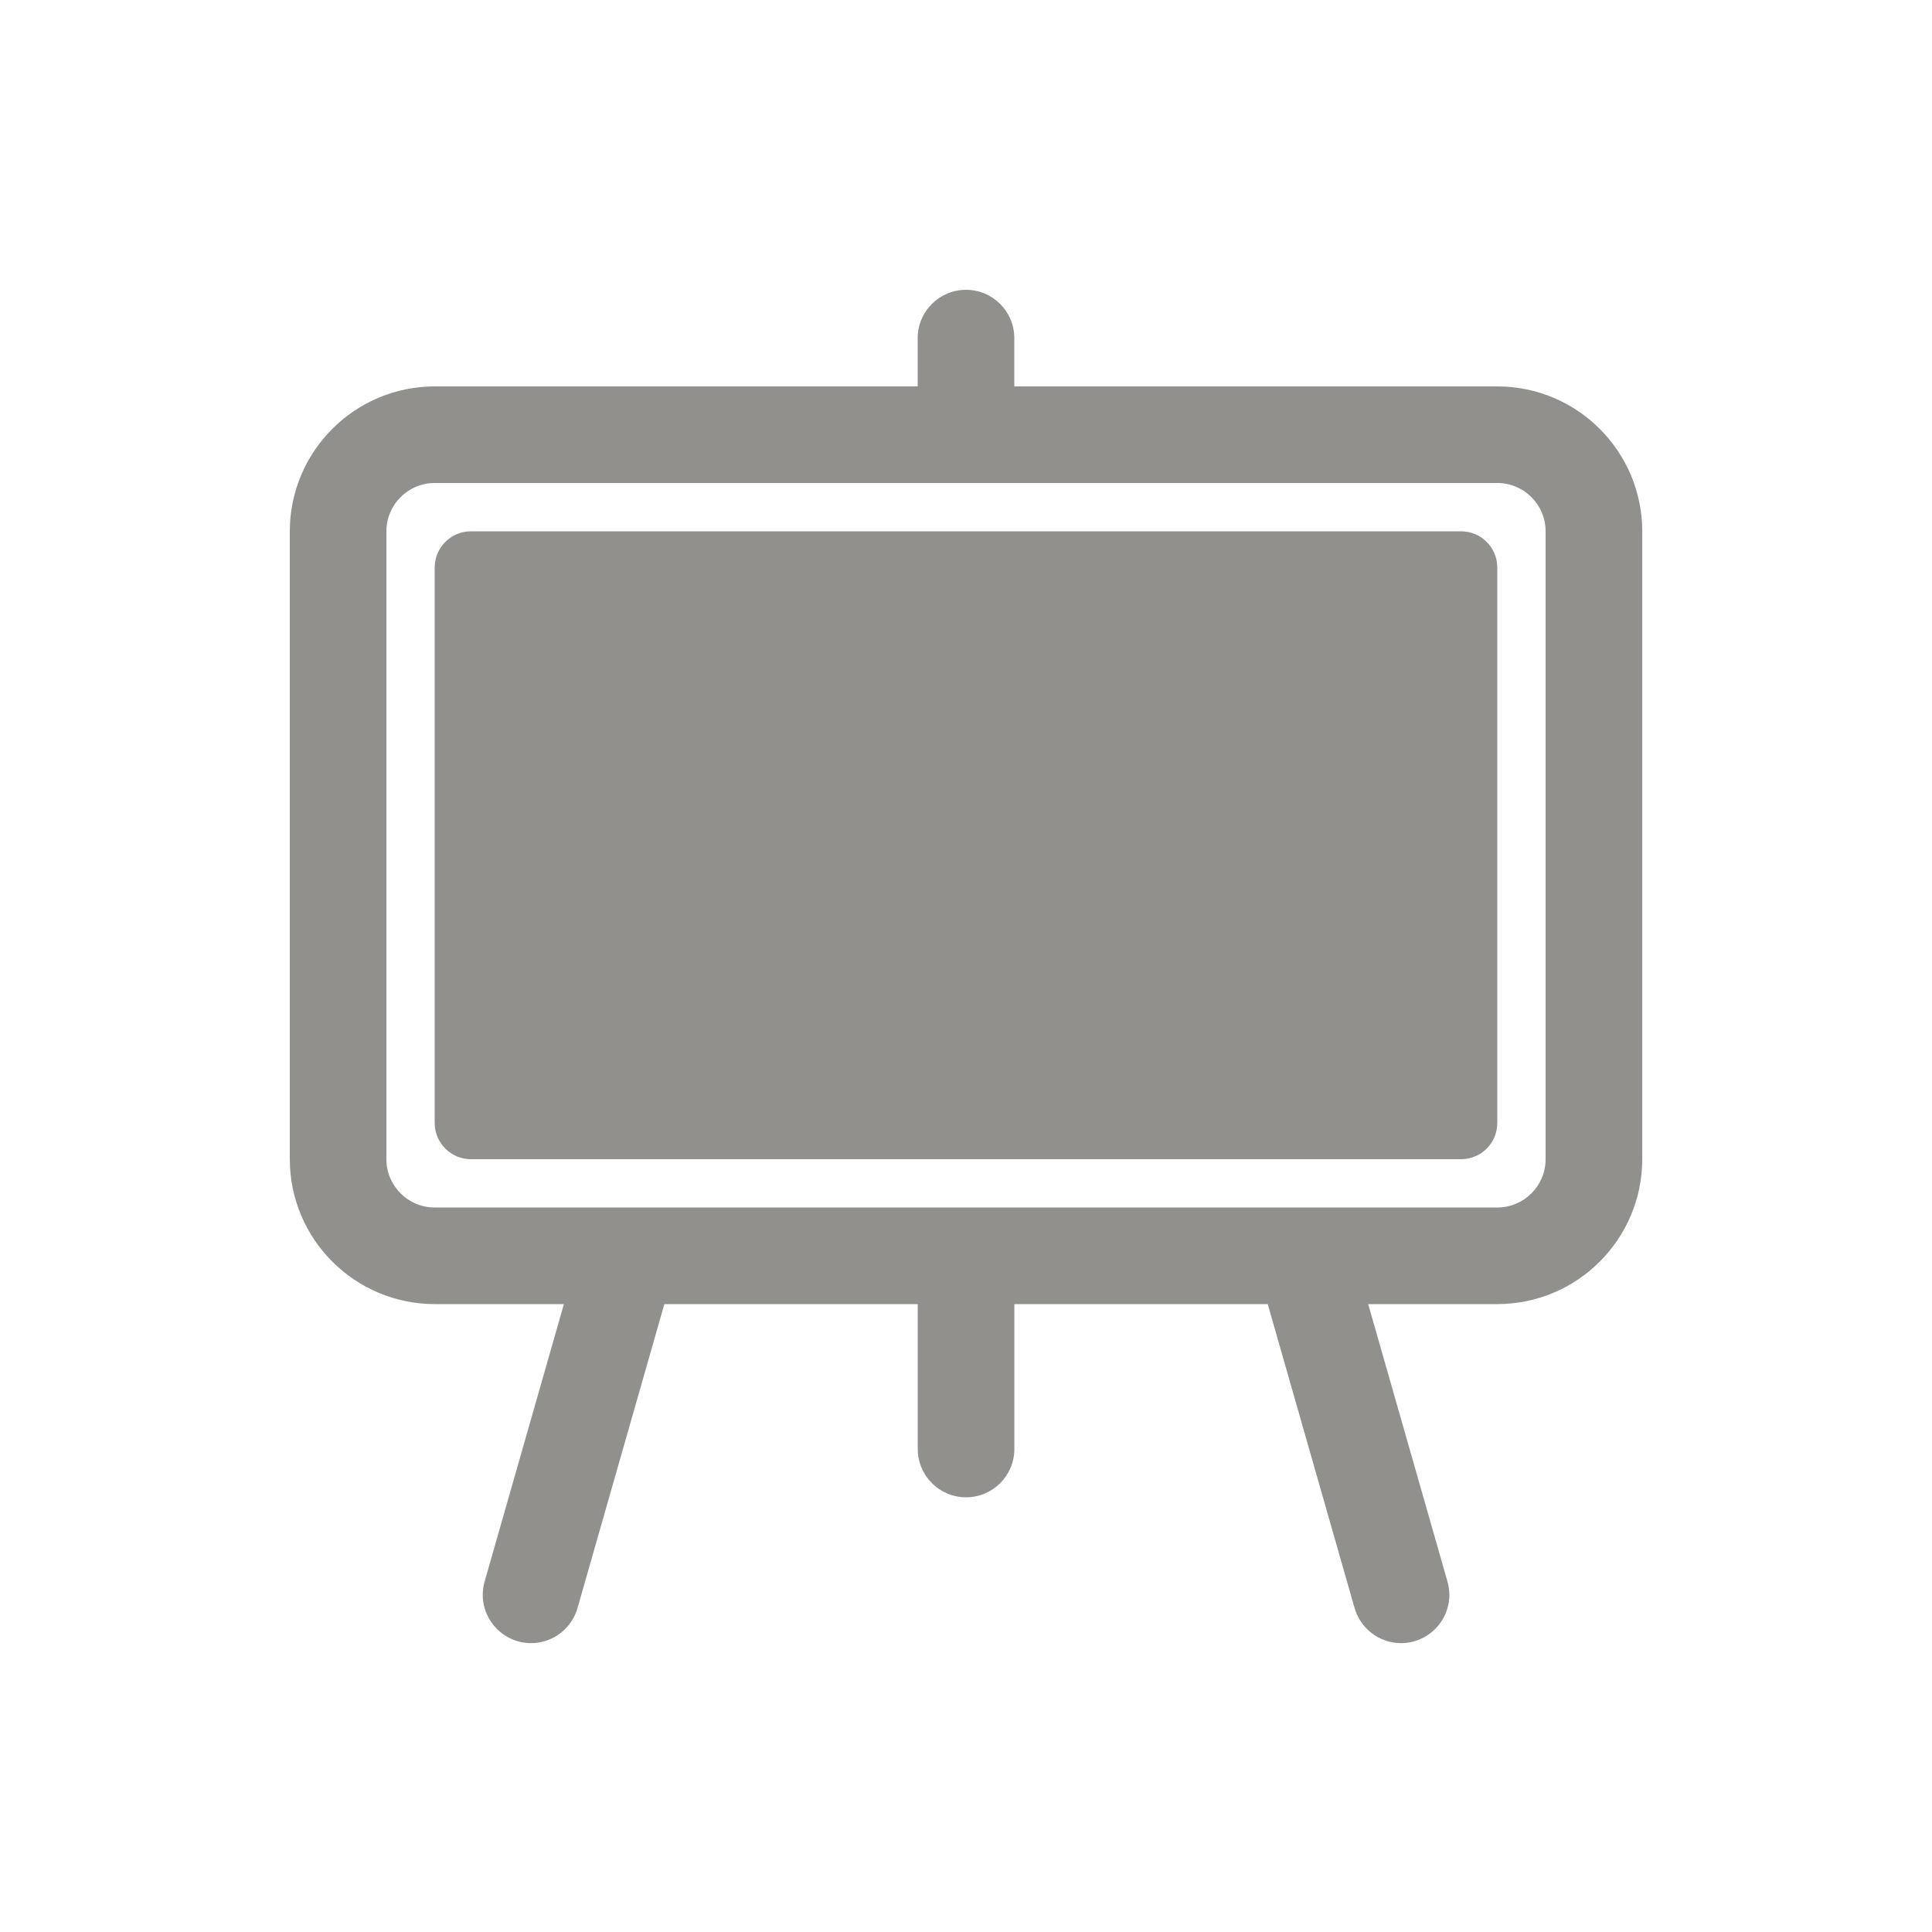 <!-- Generated by IcoMoon.io -->
<svg version="1.1" xmlns="http://www.w3.org/2000/svg" width="40" height="40" viewBox="0 0 40 40">
<title>io-easel</title>
<path fill="#91908d" d="M9.75 11h20.5c0.414 0 0.75 0.336 0.75 0.75v11.5c0 0.414-0.336 0.75-0.75 0.75h-20.5c-0.414 0-0.75-0.336-0.75-0.75v-11.5c0-0.414 0.336-0.75 0.75-0.75z"></path>
<path fill="#91908d" d="M31 8h-10v-1c0-0.552-0.448-1-1-1s-1 0.448-1 1v0 1h-10c-1.656 0.002-2.998 1.344-3 3v13c0.002 1.656 1.344 2.998 3 3h2.675l-1.636 5.725c-0.028 0.088-0.044 0.189-0.044 0.294 0 0.552 0.448 1 1 1 0.461 0 0.849-0.312 0.965-0.737l0.002-0.007 1.793-6.275h5.246v3c0 0.552 0.448 1 1 1s1-0.448 1-1v0-3h5.246l1.793 6.275c0.117 0.431 0.505 0.744 0.967 0.744 0.552 0 1-0.448 1-1 0-0.105-0.016-0.206-0.046-0.301l0.002 0.007-1.636-5.725h2.674c1.656-0.002 2.998-1.344 3-3v-13c-0.002-1.656-1.344-2.998-3-3h-0zM32 24c0 0.552-0.448 1-1 1v0h-22c-0.552 0-1-0.448-1-1v0-13c0-0.552 0.448-1 1-1v0h22c0.552 0 1 0.448 1 1v0z"></path>
</svg>
